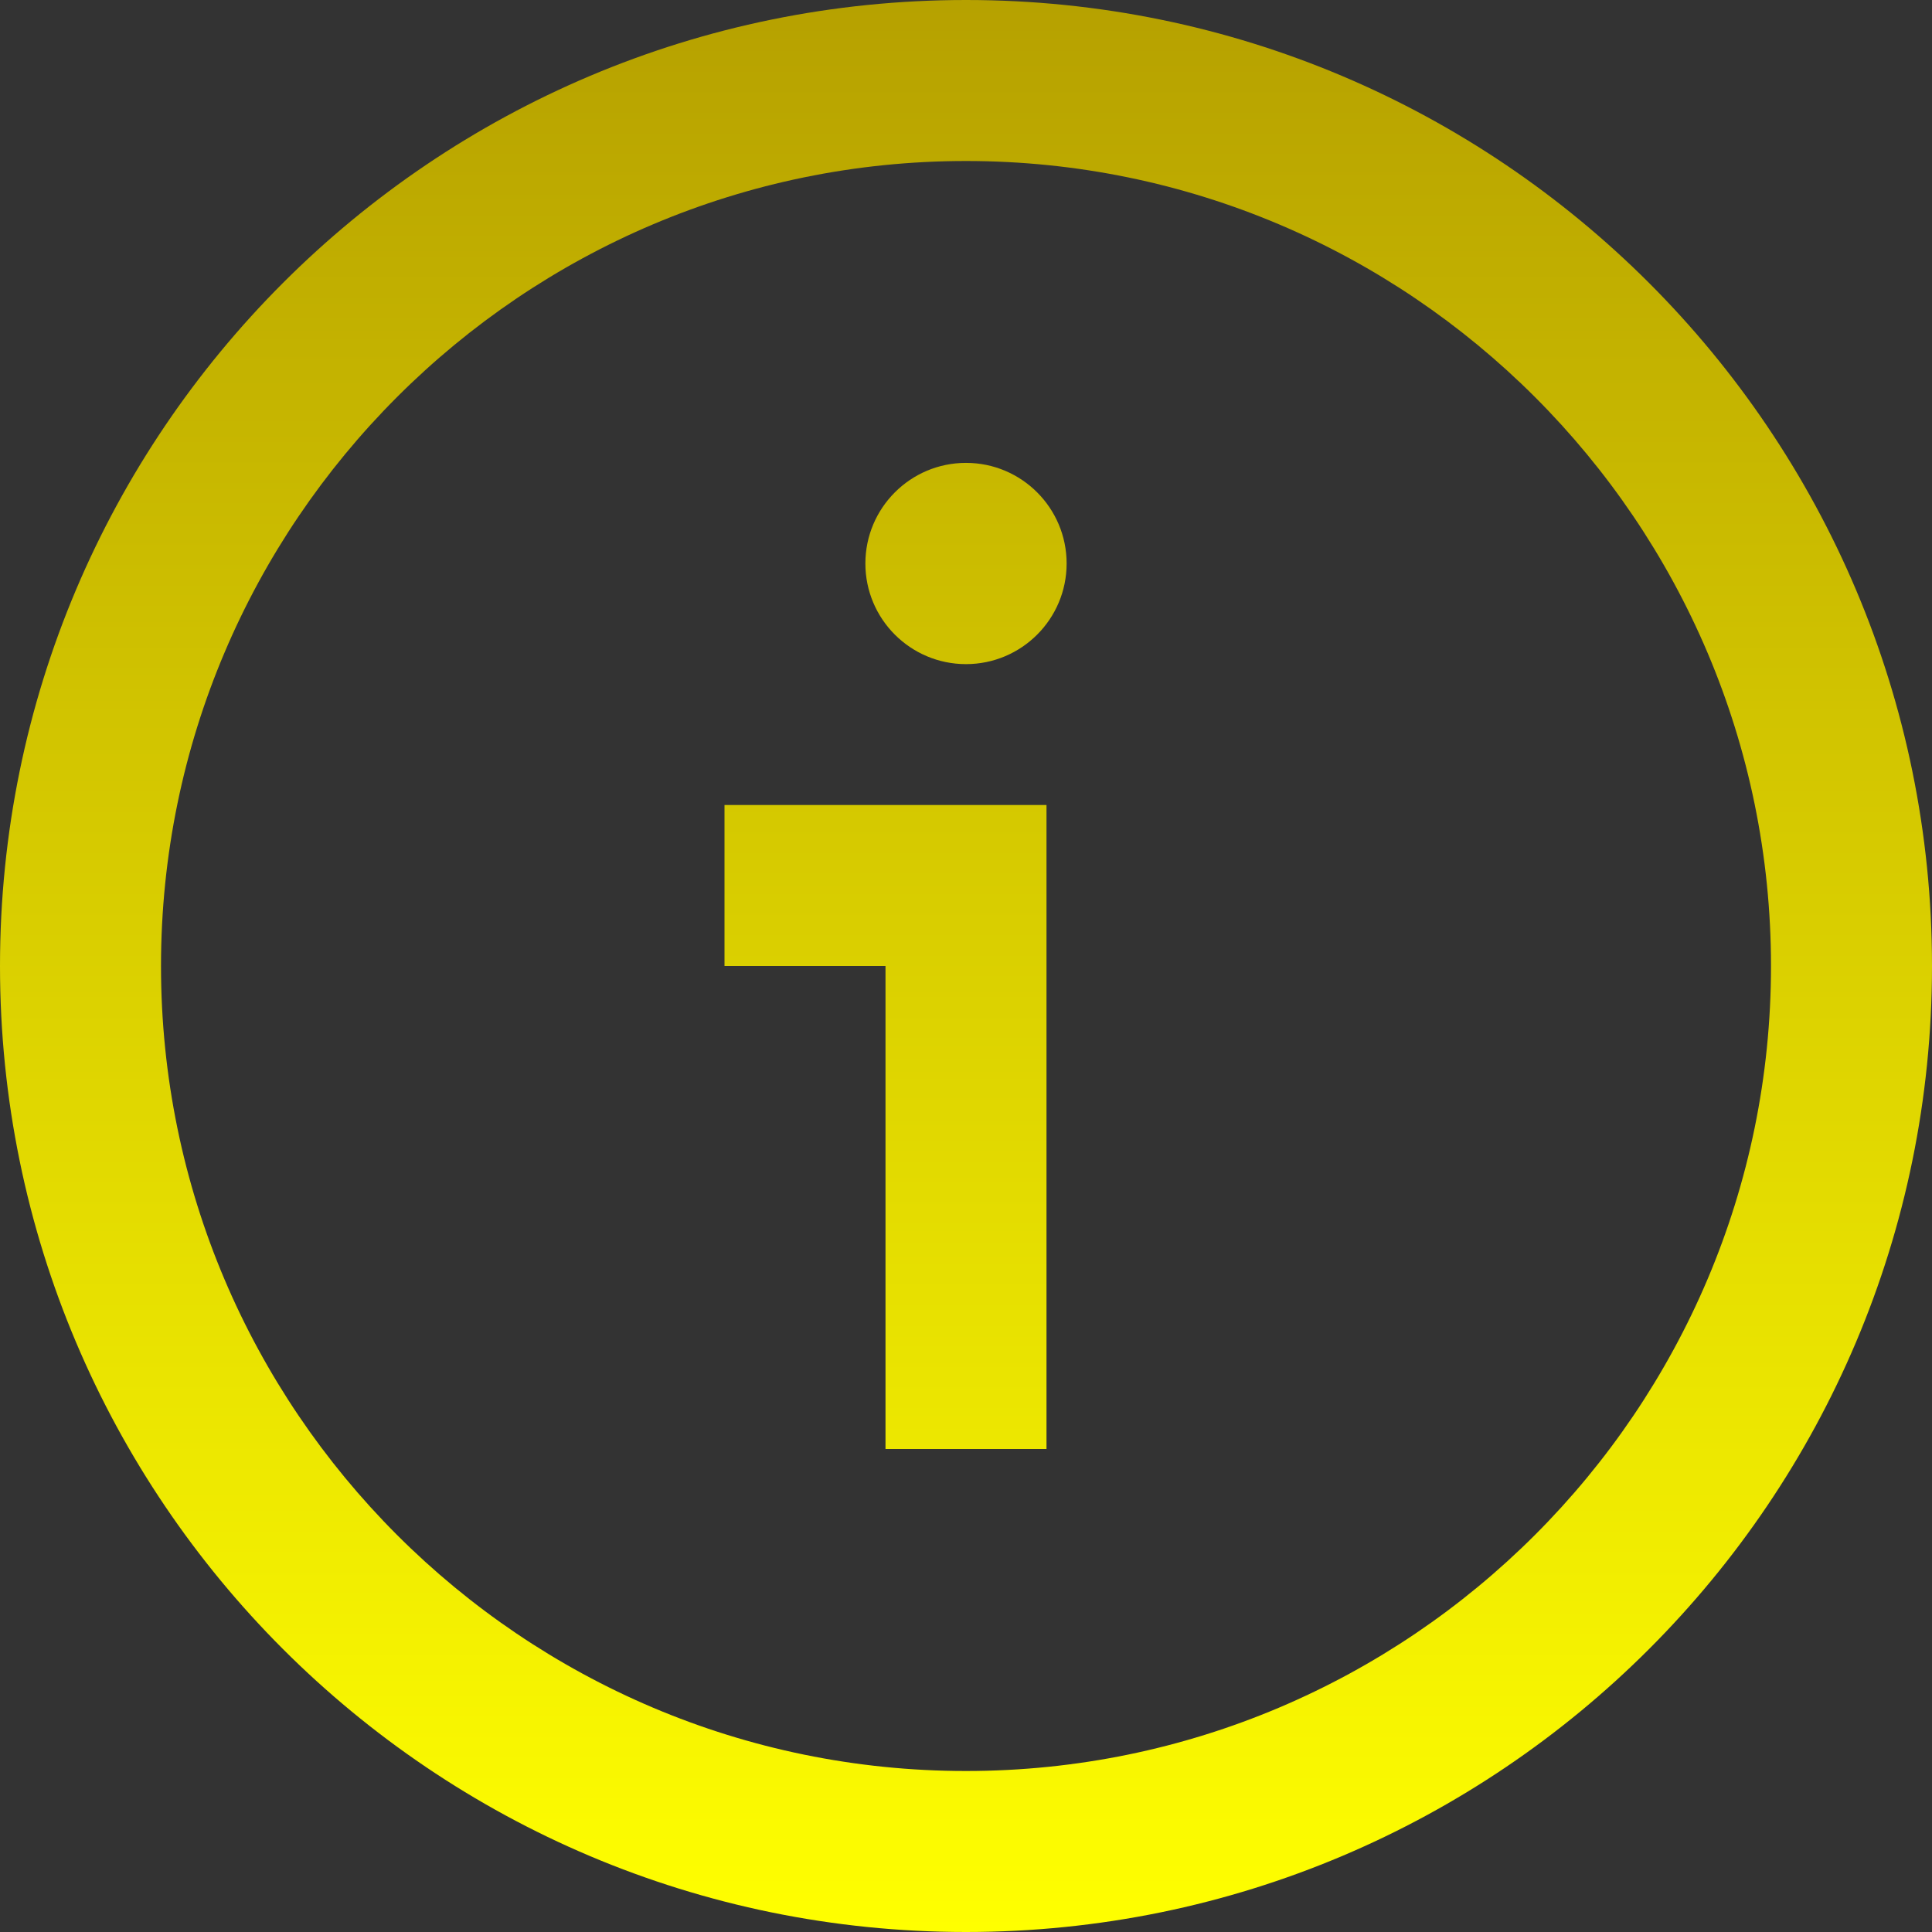 <svg width="24" height="24" viewBox="0 0 24 24" fill="none" xmlns="http://www.w3.org/2000/svg">
<rect x="0" y="0" width="24" height="24" fill="#333333" stroke="none"/>
<g clip-path="url(#clip0_663_29)">
<path d="M13.25 7C13.25 7.69 12.69 8.25 12 8.25C11.31 8.25 10.75 7.69 10.75 7C10.75 6.31 11.31 5.75 12 5.75C12.69 5.75 13.25 6.31 13.25 7ZM24 12C24 18.627 18.627 24 12 24C5.373 24 0 18.627 0 12C0 5.373 5.373 0 12 0C18.627 0 24 5.373 24 12ZM22 12C22 6.486 17.514 2 12 2C6.486 2 2 6.486 2 12C2 17.514 6.486 22 12 22C17.514 22 22 17.514 22 12ZM9 10V12H11V18H13V10H9Z" fill="url(#paint0_linear_663_29)"/>
</g>
<defs>
<linearGradient id="paint0_linear_663_29" x1="12" y1="0" x2="12" y2="24" gradientUnits="userSpaceOnUse">
<stop stop-color="#B6A100"/>
<stop offset="1" stop-color="#FFFF00"/>
</linearGradient>
<clipPath id="clip0_663_29">
<rect width="24" height="24" fill="white"/>
</clipPath>
</defs>
</svg>
